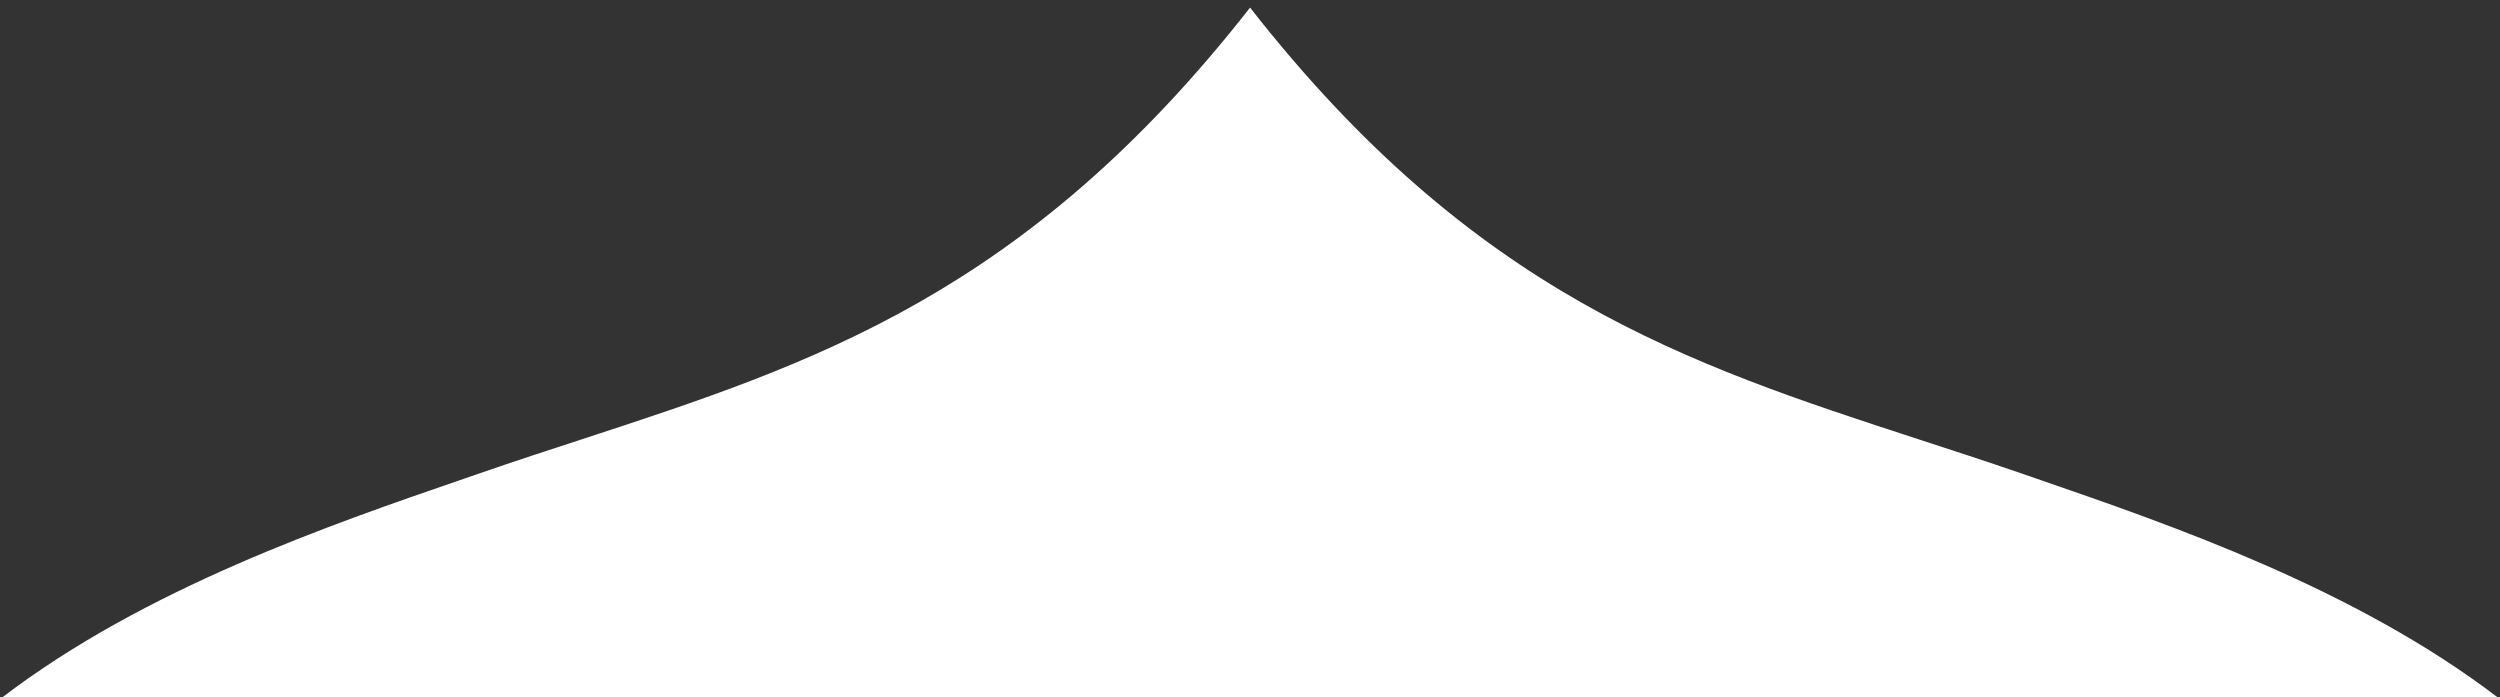 <svg id="Layer_1" data-name="Layer 1" xmlns="http://www.w3.org/2000/svg" viewBox="0 0 374.88 104.58"><rect x="0" y="0" width="374.88" height="104.58" fill="#333333" stroke="none"/><defs><style>.cls-1{fill:none;}.cls-2{fill:#fff;fill-rule:evenodd;}</style></defs><rect class="cls-1" x="0.05" y="390.86" width="374.88" height="104.44" transform="translate(374.92 495.29) rotate(-180)"/><path class="cls-2" d="M374.59,495.44c-21.33-16.3-48.93-25.83-69-32.75l-2.54-.88c-5.18-1.78-10.28-3.44-15.32-5.08C253,445.41,221.14,435,187.5,392,153.84,435,122,445.38,87.31,456.73c-5.07,1.65-10.21,3.33-15.43,5.14l-2.29.79C49.52,469.56,21.8,479.09.38,495.44Z" transform="translate(-0.05 -390.86)"/></svg>